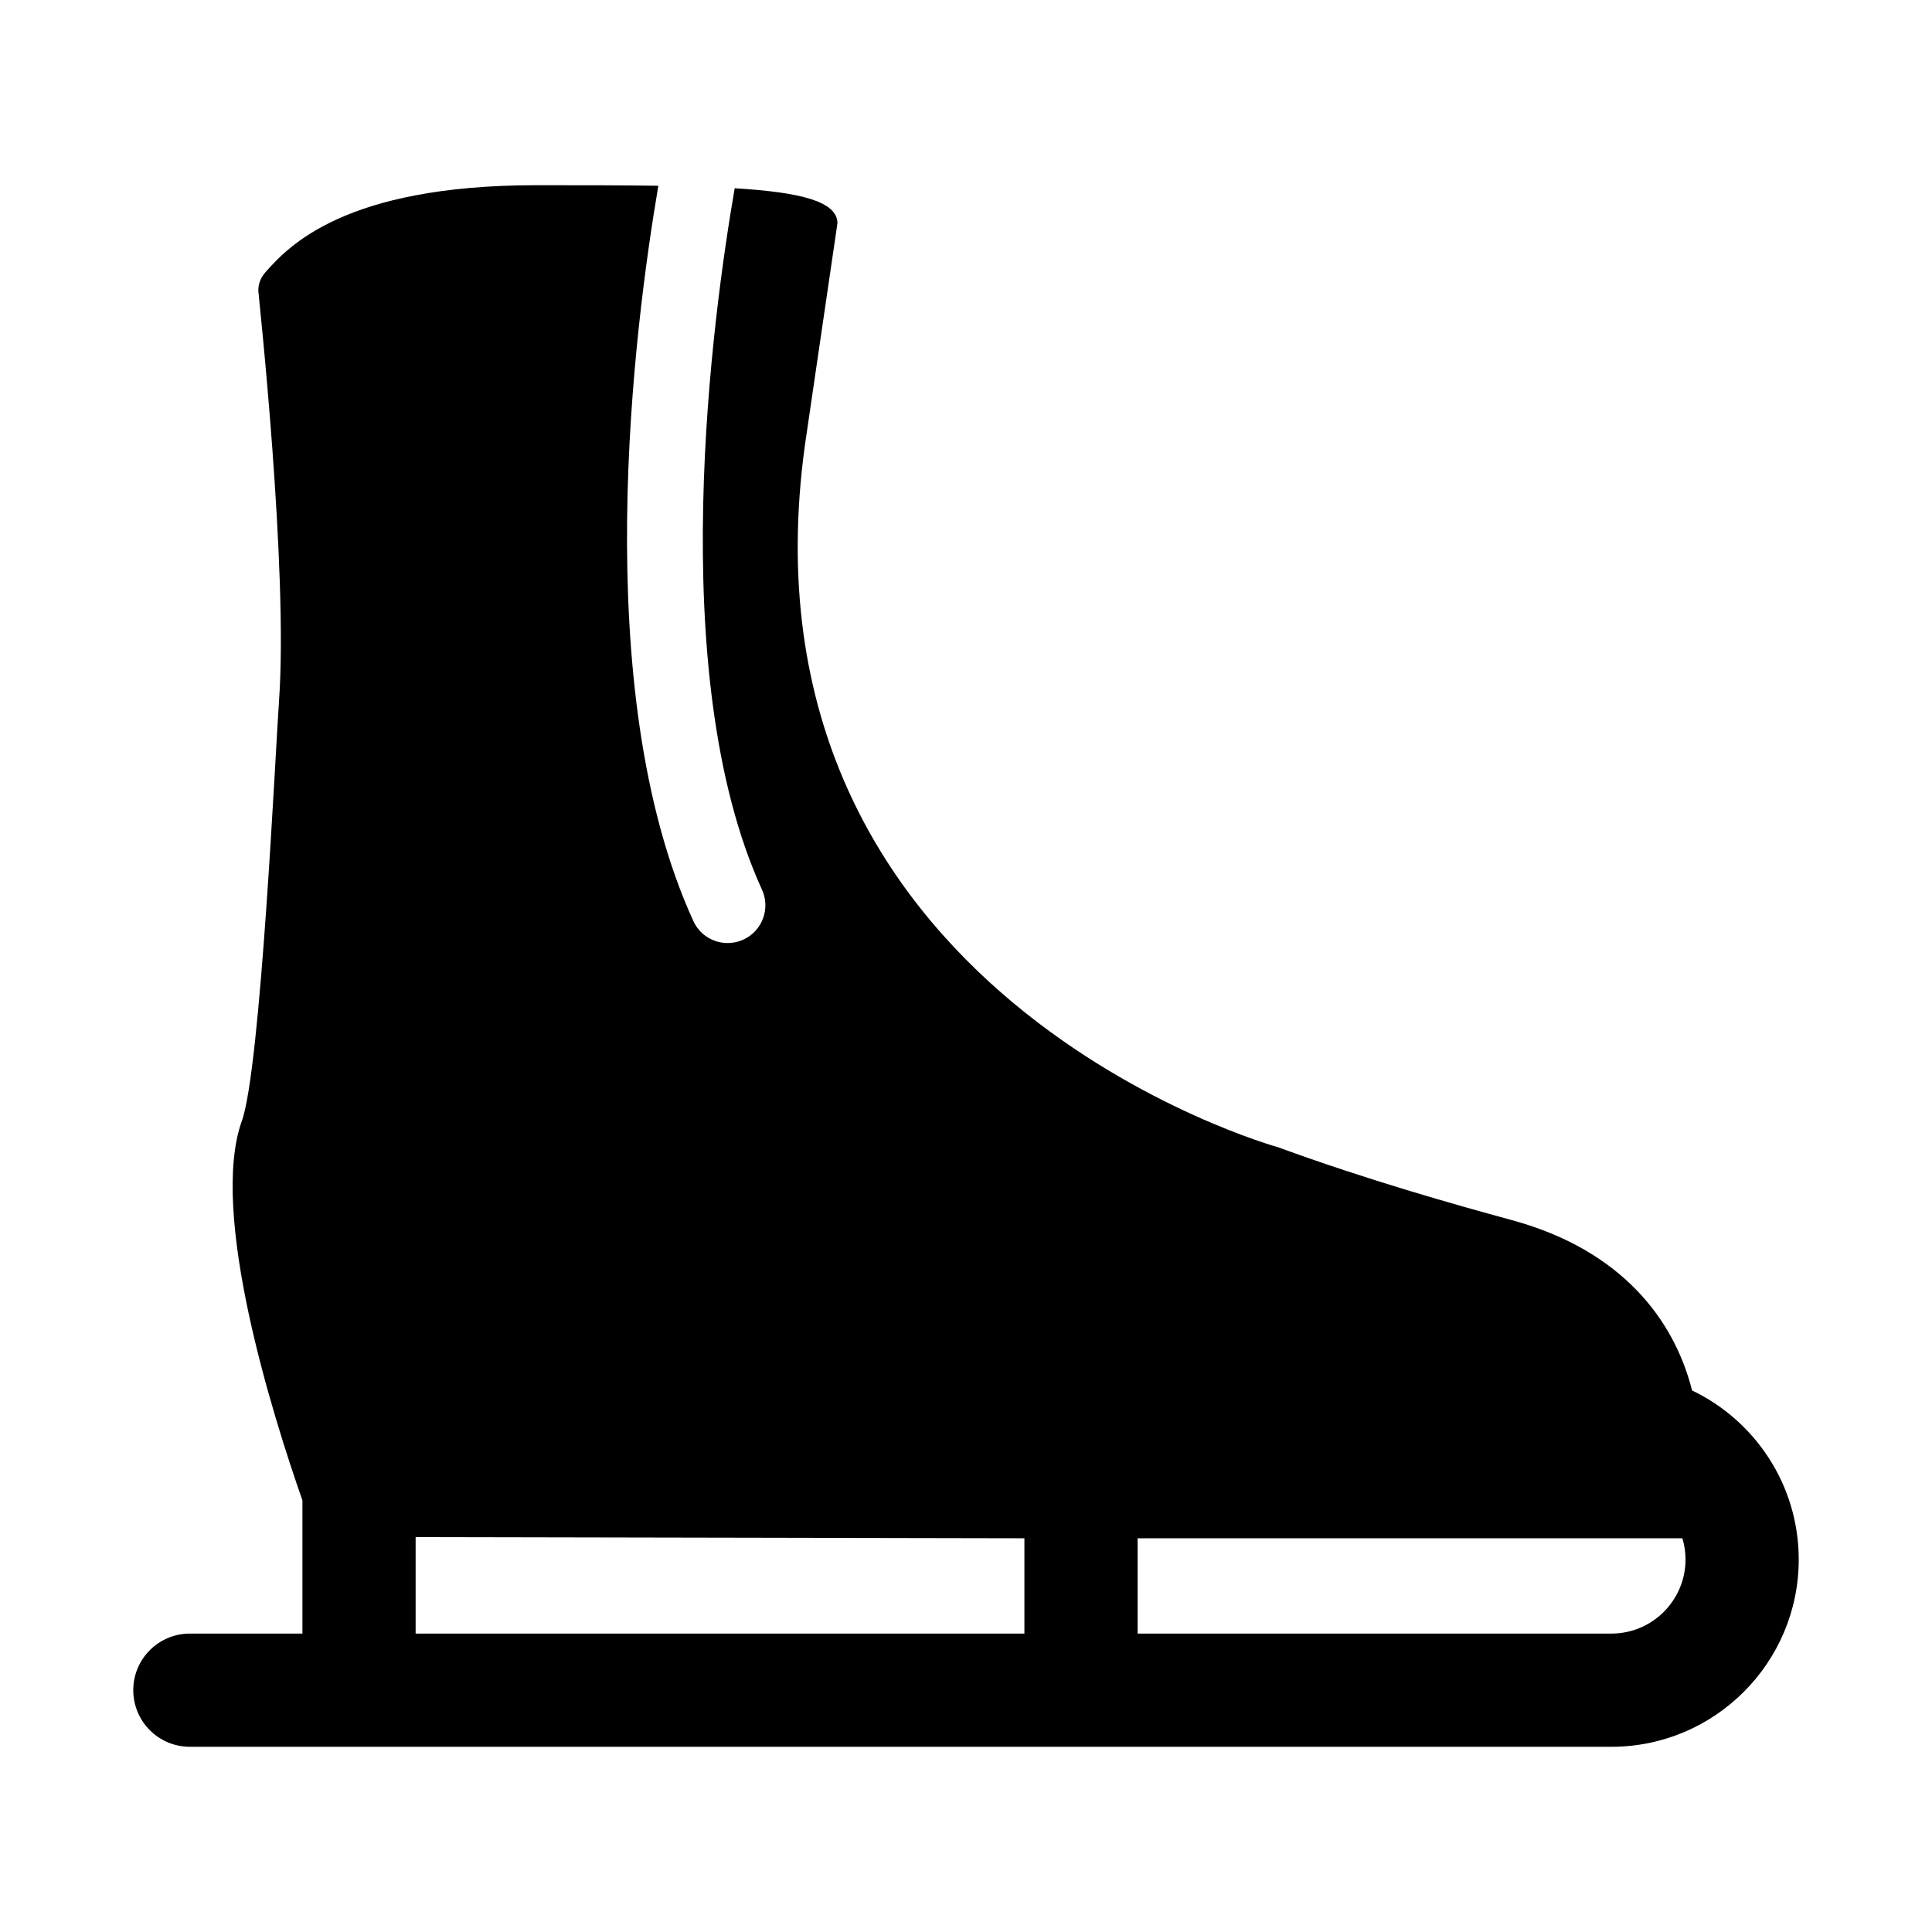 <?xml version="1.0" encoding="utf-8"?>
<!-- Generator: Adobe Illustrator 16.0.0, SVG Export Plug-In . SVG Version: 6.00 Build 0)  -->
<!DOCTYPE svg PUBLIC "-//W3C//DTD SVG 1.1//EN" "http://www.w3.org/Graphics/SVG/1.1/DTD/svg11.dtd">
<svg version="1.1" xmlns="http://www.w3.org/2000/svg" xmlns:xlink="http://www.w3.org/1999/xlink" x="0px" y="0px" width="512px"
	 height="512px" viewBox="0 0 512 512" enable-background="new 0 0 512 512" xml:space="preserve">
<g id="Layer_1">
	<path d="M448.416,368.484c-4.658-18.467-18.387-37.156-47.824-45.158c-15.33-4.17-38.426-10.705-61.898-19.295
		c0,0-145.551-40.115-125.371-186.146l8.613-58.764c-0.113-5.711-9.582-8.17-27.234-9.23c-5.75,33.213-18.93,128.582,7.229,185.873
		c2.293,5.023,0.08,10.955-4.943,13.25c-1.346,0.613-2.758,0.904-4.148,0.904c-3.795,0.002-7.424-2.17-9.102-5.848
		c-28.053-61.441-15.645-157.523-9.268-194.842c-9.482-0.139-20.281-0.145-32.35-0.145c-51,0-65.787,16.35-71.73,23.006
		c-1.719,1.922-1.988,3.867-1.912,5.16c0.094,1.561,7.953,73.629,5.463,108.543c-0.932,12.975-4.848,97.355-9.848,111.27
		c-8.752,24.373,8.219,78.199,16.053,100.555v35.299H50.318c-8.283,0-15,6.717-15,15c0,8.285,6.717,15,15,15h376.725
		c27.371,0,49.639-22.268,49.639-49.637C476.682,393.557,465.117,376.486,448.416,368.484z M271.477,432.916H110.145v-25.568
		l161.332,0.311V432.916z M427.043,432.916H301.477v-25.258h144.375c0.533,1.781,0.83,3.666,0.83,5.621
		C446.682,424.107,437.871,432.916,427.043,432.916z"/>
</g>
<g id="Layer_2">
</g>
</svg>
